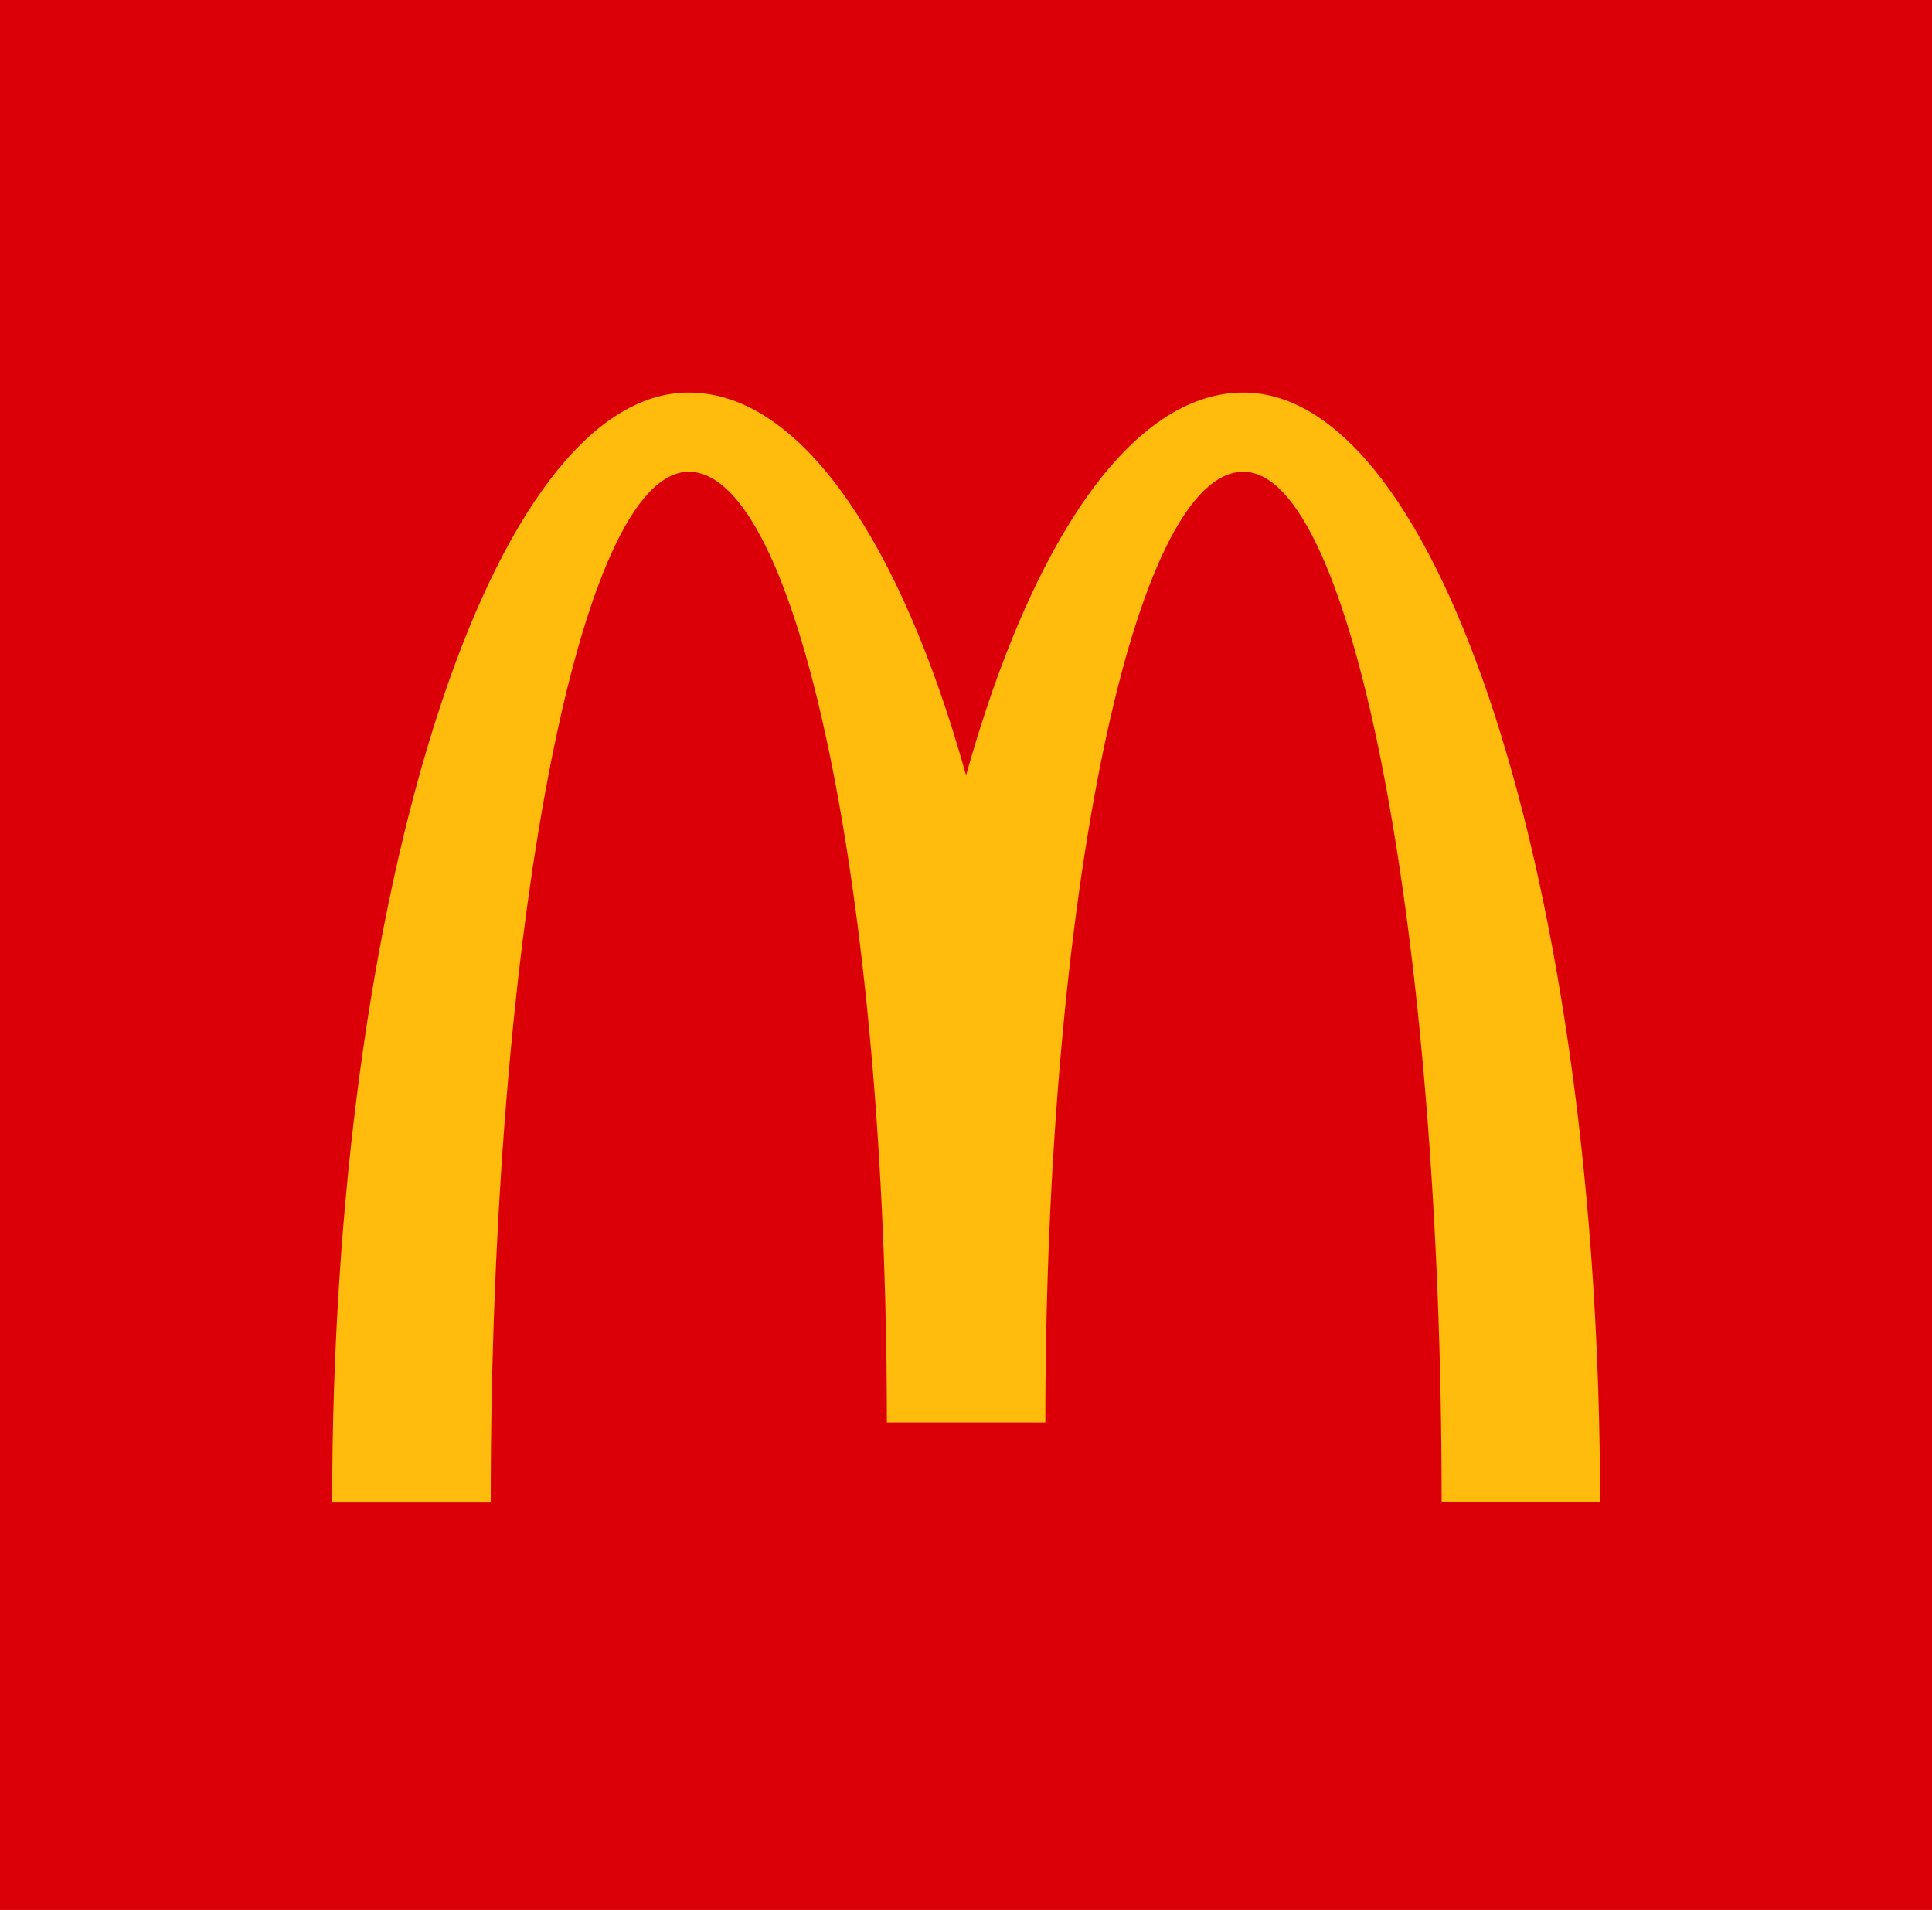 <svg xmlns="http://www.w3.org/2000/svg" width="38.729" height="38.279">
  <g data-name="Group 947">
    <path data-name="Rectangle 999" fill="#db0007" d="M0 0h38.729v38.279H0z"/>
    <g data-name="Group 946">
      <path data-name="Path 571" d="M24.925 7.867c-2.245 0-4.248 2.992-5.559 7.67-1.31-4.678-3.313-7.67-5.559-7.67-3.947 0-7.148 9.955-7.148 22.235h3.178c0-11.4 1.778-20.647 3.97-20.647s3.971 8.533 3.971 19.059h3.177c0-10.526 1.777-19.059 3.97-19.059S28.899 18.7 28.899 30.1h3.176c-.003-12.278-3.202-22.233-7.15-22.233z" fill="#ffbc0d"/>
    </g>
  </g>
</svg>
